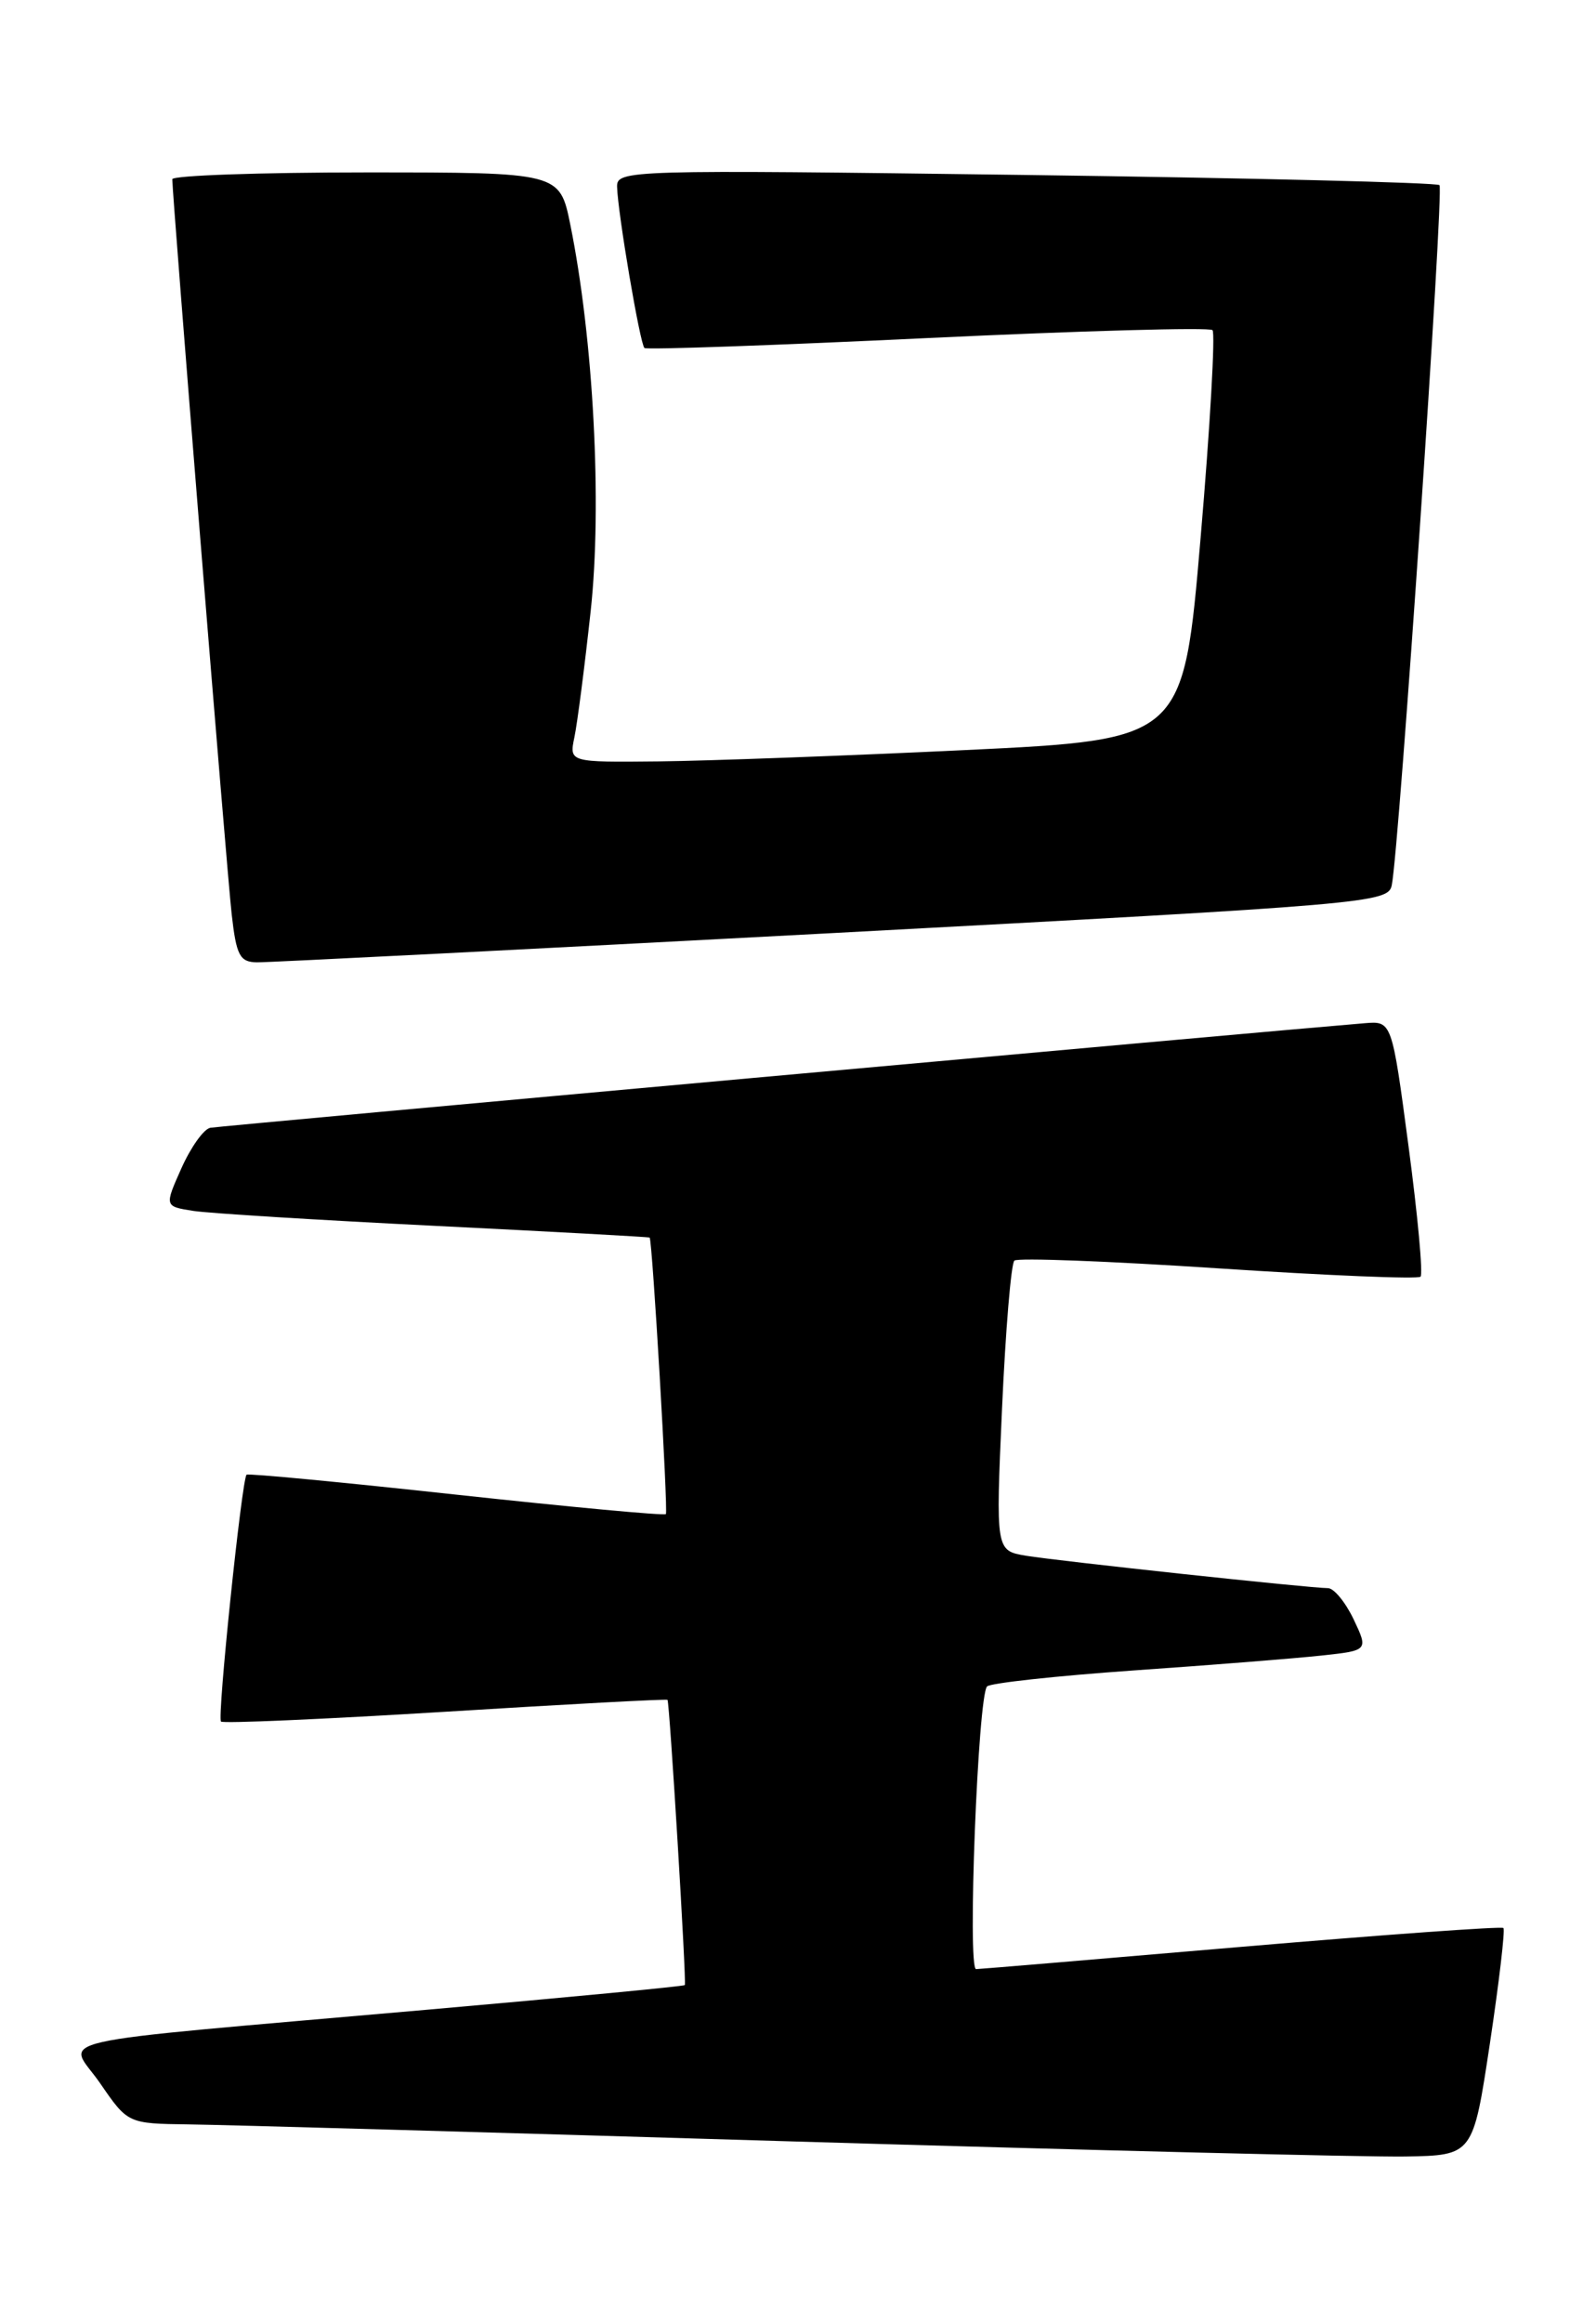 <?xml version="1.0" encoding="UTF-8" standalone="no"?>
<!DOCTYPE svg PUBLIC "-//W3C//DTD SVG 1.1//EN" "http://www.w3.org/Graphics/SVG/1.1/DTD/svg11.dtd" >
<svg xmlns="http://www.w3.org/2000/svg" xmlns:xlink="http://www.w3.org/1999/xlink" version="1.1" viewBox="0 0 176 256">
 <g >
 <path fill="currentColor"
d=" M 164.30 225.16 C 165.32 218.37 165.99 212.65 165.79 212.45 C 165.59 212.25 152.62 213.19 136.96 214.52 C 121.31 215.86 108.11 216.97 107.64 216.98 C 106.66 217.00 107.84 186.87 108.85 185.83 C 109.21 185.46 116.47 184.67 125.00 184.07 C 133.53 183.48 142.84 182.74 145.70 182.43 C 150.90 181.87 150.90 181.87 149.27 178.43 C 148.37 176.55 147.10 175.00 146.44 175.00 C 144.49 175.00 116.76 172.02 113.15 171.43 C 109.80 170.87 109.80 170.87 110.50 155.19 C 110.89 146.56 111.50 139.23 111.86 138.91 C 112.21 138.58 122.32 138.97 134.31 139.76 C 146.31 140.55 156.36 140.97 156.65 140.68 C 156.94 140.40 156.34 133.94 155.33 126.33 C 153.49 112.50 153.49 112.50 150.49 112.75 C 138.79 113.71 24.23 124.08 23.20 124.27 C 22.48 124.39 21.05 126.40 20.01 128.72 C 18.13 132.93 18.13 132.93 21.31 133.43 C 23.07 133.70 35.07 134.44 48.00 135.08 C 60.93 135.72 71.56 136.30 71.64 136.37 C 71.94 136.64 73.69 166.52 73.43 166.84 C 73.28 167.03 62.88 166.06 50.33 164.70 C 37.77 163.33 27.36 162.34 27.19 162.50 C 26.67 162.98 23.93 189.27 24.37 189.70 C 24.60 189.93 35.73 189.44 49.12 188.62 C 62.50 187.79 73.52 187.20 73.61 187.31 C 73.84 187.59 75.72 218.46 75.52 218.74 C 75.43 218.87 62.56 220.10 46.93 221.47 C 3.35 225.30 7.47 224.37 11.05 229.57 C 14.10 234.00 14.10 234.00 20.80 234.09 C 24.48 234.13 54.50 234.98 87.50 235.97 C 120.50 236.95 150.86 237.70 154.97 237.63 C 162.44 237.50 162.44 237.50 164.30 225.16 Z  M 91.79 102.82 C 151.22 99.65 153.09 99.49 153.48 97.53 C 154.30 93.47 159.25 20.91 158.74 20.40 C 158.45 20.12 137.92 19.61 113.11 19.28 C 69.16 18.70 68.00 18.73 68.05 20.59 C 68.13 23.51 70.58 37.93 71.07 38.35 C 71.31 38.55 85.36 38.06 102.31 37.25 C 119.26 36.45 133.39 36.05 133.71 36.38 C 134.03 36.70 133.45 46.99 132.40 59.23 C 130.50 81.50 130.50 81.50 106.50 82.65 C 93.30 83.28 78.06 83.84 72.63 83.90 C 62.77 84.00 62.77 84.00 63.34 81.25 C 63.66 79.74 64.47 73.47 65.14 67.31 C 66.41 55.62 65.45 37.36 62.89 24.75 C 61.72 19.00 61.72 19.00 40.36 19.00 C 28.61 19.00 19.00 19.34 19.00 19.75 C 19.01 21.72 25.02 96.15 25.55 100.75 C 26.06 105.28 26.44 106.01 28.32 106.04 C 29.52 106.06 58.08 104.61 91.79 102.82 Z "/>
</g>
</svg>